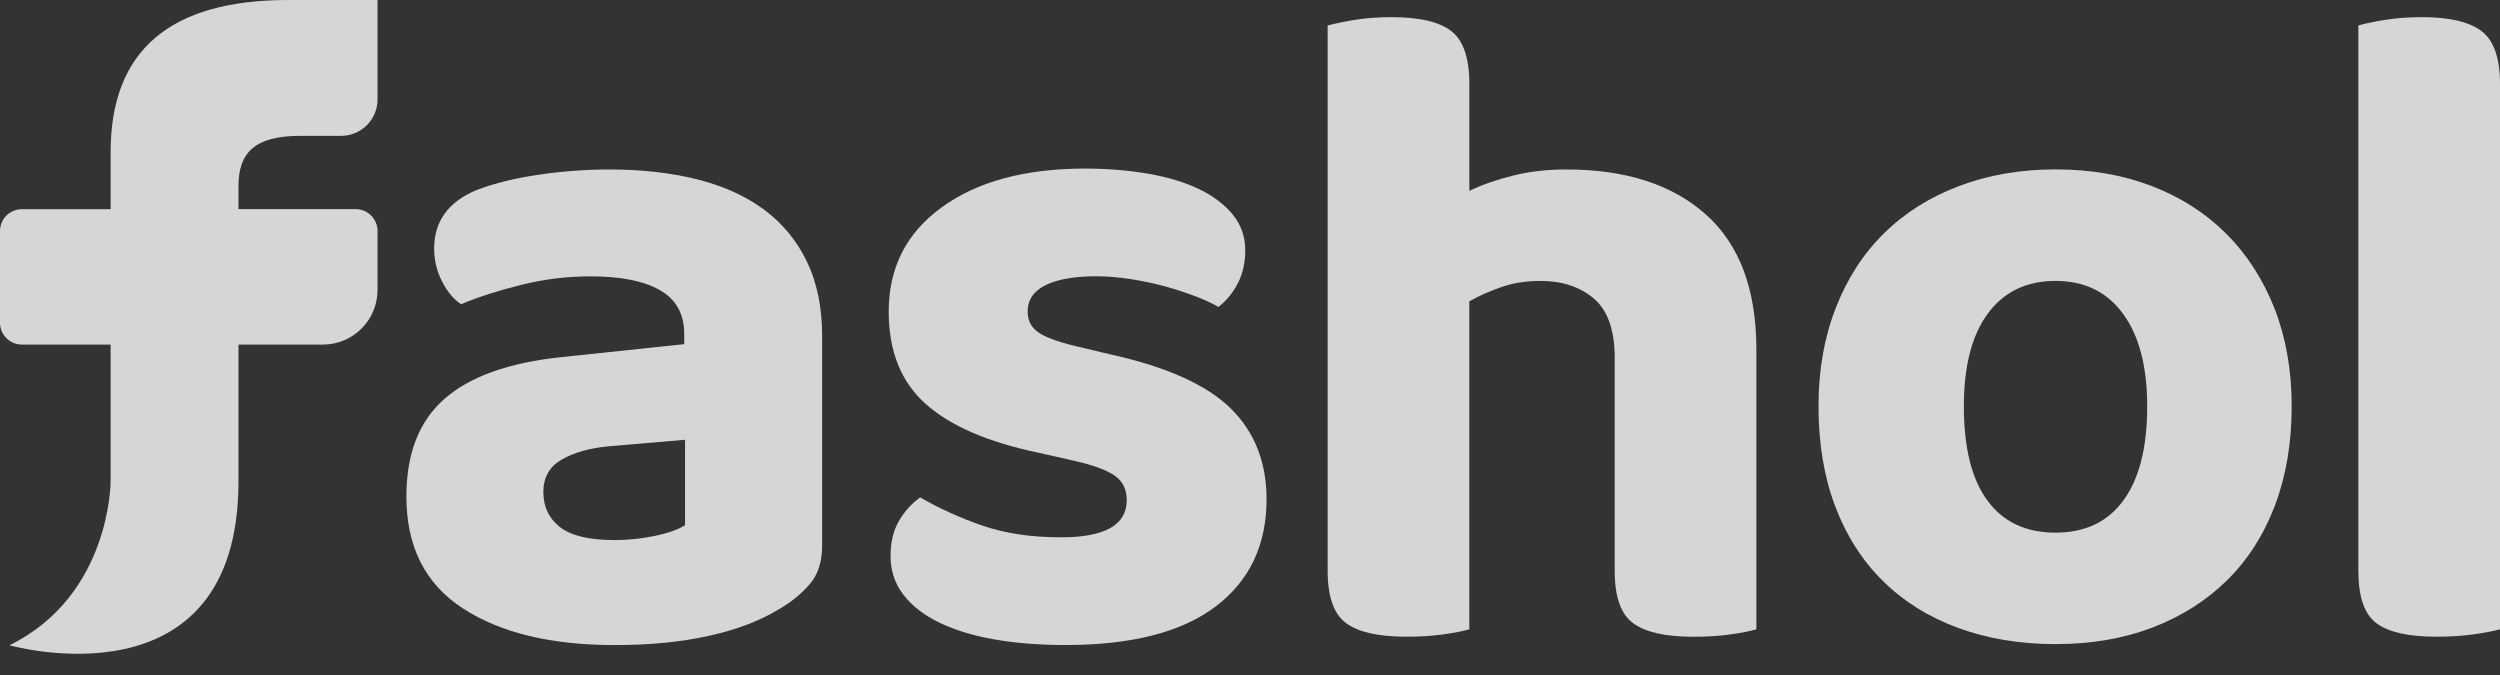 <svg class="hidden md:block" xmlns="http://www.w3.org/2000/svg" width="100" height="27" viewBox="0 0 100 27"
     fill="none">
    <rect x="0" y="0" width="100" height="27" fill="#333333" stroke="none"/>
    <g opacity="0.8">
        <path
            d="M24.364 6.779C25.648 6.779 26.815 6.909 27.864 7.168C28.913 7.428 29.808 7.831 30.551 8.377C31.291 8.922 31.866 9.616 32.273 10.457C32.681 11.299 32.885 12.291 32.885 13.431V21.829C32.885 22.474 32.718 22.986 32.386 23.37C32.052 23.754 31.652 24.081 31.182 24.354C30.416 24.825 29.478 25.184 28.367 25.431C27.256 25.679 25.996 25.803 24.589 25.803C22.045 25.803 20.021 25.314 18.515 24.336C17.008 23.358 16.256 21.866 16.256 19.859C16.256 18.15 16.761 16.848 17.775 15.958C18.787 15.066 20.343 14.508 22.443 14.286L27.369 13.766V13.357C27.369 12.564 27.048 11.981 26.405 11.611C25.762 11.239 24.836 11.054 23.628 11.054C22.69 11.054 21.769 11.165 20.867 11.389C19.966 11.611 19.158 11.872 18.441 12.168C18.144 11.97 17.892 11.668 17.682 11.258C17.472 10.849 17.367 10.411 17.367 9.939C17.367 8.85 17.934 8.069 19.071 7.599C19.788 7.326 20.621 7.122 21.571 6.985C22.517 6.847 23.449 6.779 24.364 6.779ZM24.585 21.603C25.129 21.603 25.665 21.546 26.198 21.435C26.728 21.324 27.13 21.182 27.402 21.008V17.591L24.364 17.85C23.573 17.924 22.938 18.105 22.456 18.39C21.975 18.674 21.734 19.103 21.734 19.672C21.734 20.266 21.955 20.737 22.4 21.084C22.845 21.431 23.573 21.603 24.585 21.603Z"
            fill="white"></path>
        <path
            d="M50.662 19.968C50.662 21.801 49.983 23.231 48.625 24.26C47.267 25.287 45.266 25.801 42.625 25.801C41.587 25.801 40.643 25.727 39.791 25.579C38.938 25.431 38.204 25.207 37.586 24.911C36.968 24.613 36.486 24.242 36.141 23.796C35.795 23.35 35.622 22.83 35.622 22.235C35.622 21.69 35.733 21.226 35.956 20.842C36.178 20.459 36.461 20.143 36.809 19.895C37.526 20.316 38.34 20.688 39.255 21.01C40.167 21.331 41.23 21.493 42.44 21.493C44.194 21.493 45.07 20.998 45.07 20.006C45.07 19.586 44.917 19.264 44.608 19.04C44.299 18.818 43.775 18.619 43.032 18.446L41.55 18.111C39.525 17.69 38.019 17.039 37.03 16.16C36.042 15.281 35.548 14.048 35.548 12.464C35.548 10.705 36.257 9.311 37.679 8.285C39.099 7.258 41.007 6.743 43.401 6.743C44.291 6.743 45.13 6.812 45.921 6.948C46.711 7.084 47.389 7.289 47.959 7.562C48.526 7.835 48.976 8.176 49.31 8.583C49.645 8.992 49.81 9.469 49.81 10.013C49.81 10.51 49.711 10.948 49.512 11.332C49.314 11.716 49.056 12.031 48.735 12.279C48.537 12.156 48.248 12.02 47.865 11.87C47.483 11.722 47.069 11.585 46.624 11.461C46.179 11.338 45.709 11.239 45.216 11.162C44.722 11.088 44.266 11.051 43.846 11.051C42.982 11.051 42.31 11.168 41.828 11.404C41.346 11.64 41.106 11.992 41.106 12.464C41.106 12.811 41.242 13.084 41.514 13.28C41.785 13.479 42.279 13.664 42.996 13.838L44.404 14.173C46.651 14.668 48.256 15.387 49.219 16.328C50.181 17.269 50.662 18.483 50.662 19.968Z"
            fill="white"></path>
        <path
            d="M57.737 25.375C57.292 25.437 56.798 25.468 56.255 25.468C55.144 25.468 54.341 25.289 53.848 24.928C53.353 24.57 53.106 23.87 53.106 22.83V1.019C53.378 0.945 53.735 0.871 54.18 0.797C54.625 0.723 55.118 0.686 55.662 0.686C56.773 0.686 57.57 0.871 58.051 1.243C58.533 1.615 58.774 2.321 58.774 3.361V7.634C59.292 7.386 59.879 7.182 60.534 7.02C61.188 6.858 61.897 6.779 62.663 6.779C65.034 6.779 66.891 7.381 68.237 8.581C69.584 9.783 70.255 11.585 70.255 13.988V25.172C70.009 25.246 69.663 25.314 69.218 25.376C68.773 25.439 68.28 25.47 67.736 25.47C66.625 25.47 65.823 25.291 65.328 24.93C64.834 24.572 64.588 23.872 64.588 22.832V14.321C64.588 13.207 64.31 12.413 63.754 11.942C63.199 11.472 62.488 11.237 61.623 11.237C61.054 11.237 60.536 11.316 60.068 11.478C59.597 11.64 59.166 11.831 58.772 12.055V25.172C58.527 25.244 58.181 25.312 57.737 25.375Z"
            fill="white"></path>
        <path
            d="M91.667 16.252C91.667 17.713 91.445 19.032 91.001 20.209C90.556 21.386 89.921 22.383 89.093 23.2C88.266 24.018 87.271 24.649 86.112 25.096C84.95 25.542 83.655 25.764 82.223 25.764C80.791 25.764 79.488 25.546 78.315 25.113C77.141 24.681 76.141 24.055 75.314 23.237C74.486 22.42 73.851 21.423 73.406 20.246C72.962 19.069 72.74 17.738 72.74 16.252C72.74 14.816 72.967 13.508 73.426 12.331C73.882 11.155 74.523 10.157 75.353 9.341C76.18 8.522 77.18 7.891 78.354 7.445C79.527 6.998 80.817 6.776 82.225 6.776C83.633 6.776 84.917 6.998 86.077 7.445C87.236 7.891 88.231 8.528 89.058 9.358C89.886 10.188 90.527 11.186 90.985 12.349C91.438 13.516 91.667 14.816 91.667 16.252ZM82.221 11.236C81.059 11.236 80.158 11.671 79.517 12.536C78.874 13.403 78.554 14.642 78.554 16.252C78.554 17.912 78.868 19.169 79.498 20.024C80.127 20.879 81.034 21.306 82.221 21.306C83.406 21.306 84.315 20.873 84.944 20.006C85.574 19.139 85.888 17.888 85.888 16.253C85.888 14.669 85.568 13.436 84.925 12.557C84.284 11.677 83.383 11.236 82.221 11.236Z"
            fill="white"></path>
        <path
            d="M97.446 25.468C96.335 25.468 95.538 25.289 95.056 24.928C94.575 24.57 94.334 23.87 94.334 22.83V1.019C94.581 0.945 94.932 0.871 95.391 0.797C95.847 0.723 96.346 0.686 96.89 0.686C97.976 0.686 98.766 0.871 99.26 1.243C99.753 1.615 100 2.321 100 3.361V25.172C99.728 25.246 99.371 25.314 98.926 25.376C98.483 25.437 97.988 25.468 97.446 25.468Z"
            fill="white"></path>
        <path
            d="M15.102 0H12.004H11.94H11.53C6.793 0 4.425 2.022 4.425 6.085V8.367H0.876C0.392 8.367 0 8.758 0 9.243V12.905C0 13.39 0.392 13.783 0.876 13.783H4.425V19.256C4.425 19.256 4.436 23.818 0.379 25.811C0.379 25.811 9.539 28.408 9.539 19.256V13.783H12.921C14.125 13.783 15.102 12.803 15.102 11.595V9.243C15.102 8.758 14.71 8.365 14.226 8.365H9.539V7.437C9.539 6.103 10.2 5.434 12.008 5.434H13.646C14.45 5.434 15.102 4.78 15.102 3.973V2.741V0Z"
            fill="white"></path>
    </g>
</svg>
